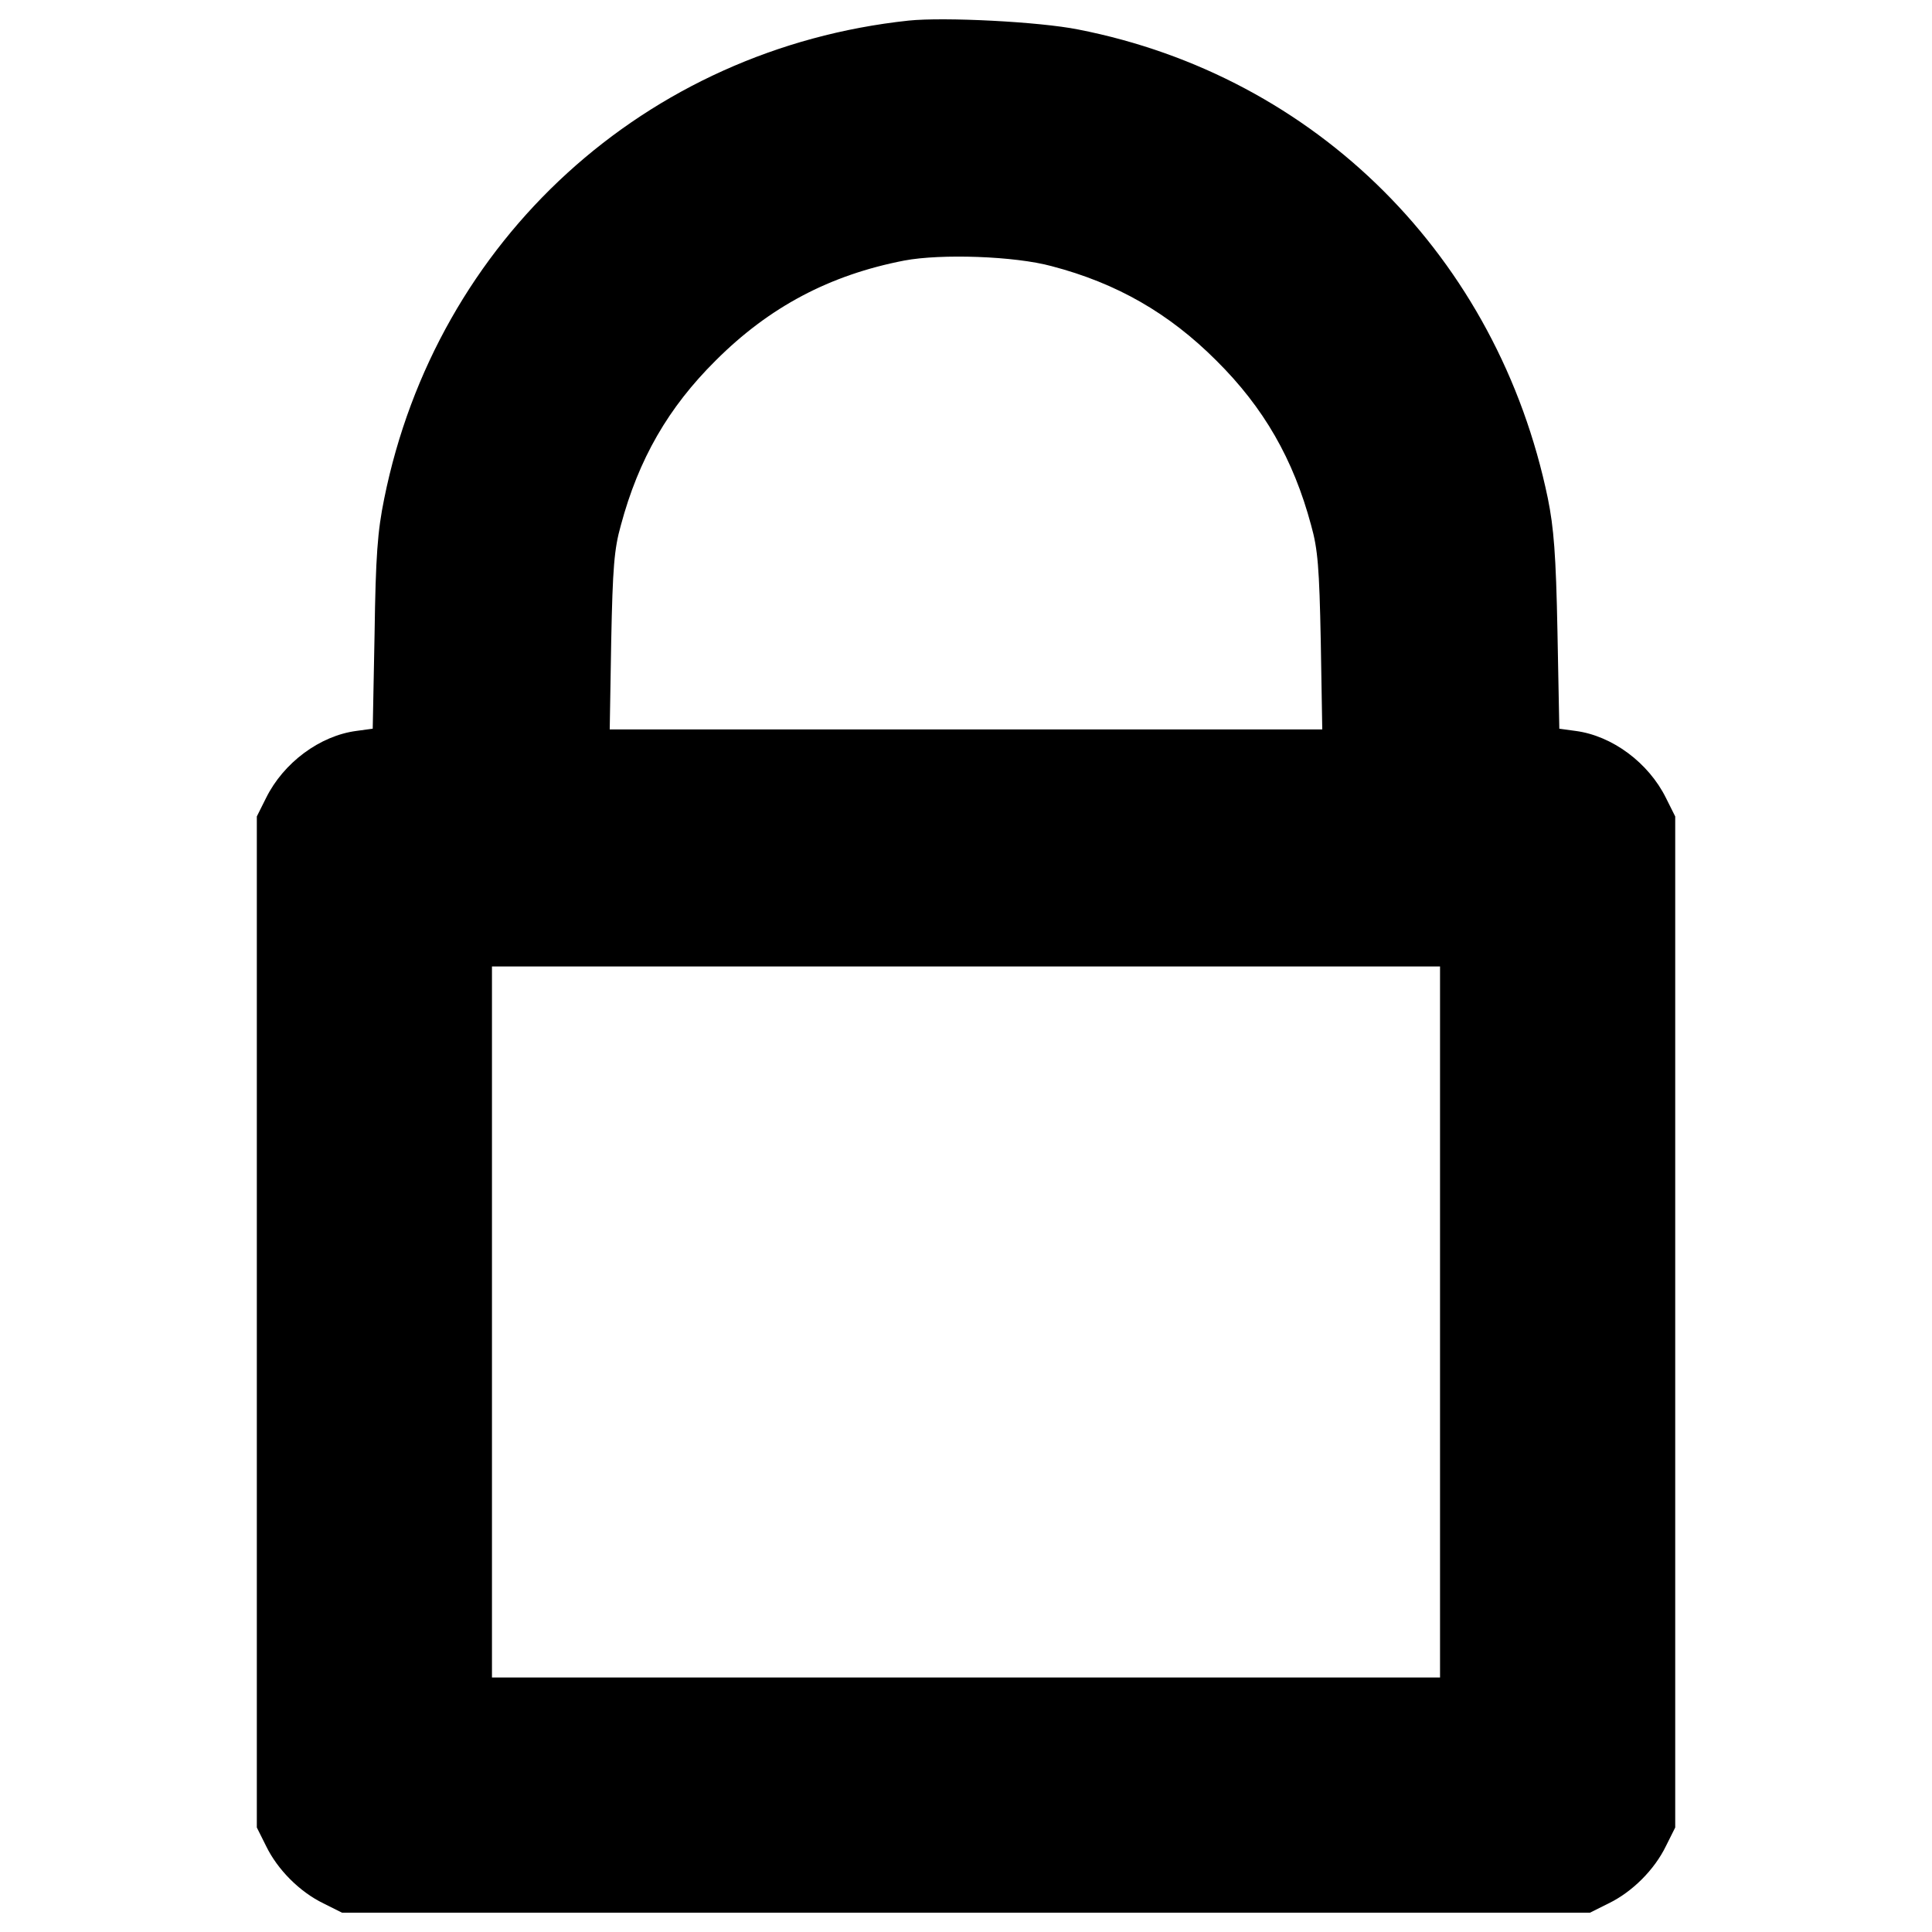 <?xml version="1.0" encoding="utf-8"?>
<!-- Svg Vector Icons : http://www.onlinewebfonts.com/icon -->
<!DOCTYPE svg PUBLIC "-//W3C//DTD SVG 1.1//EN" "http://www.w3.org/Graphics/SVG/1.1/DTD/svg11.dtd">
<svg version="1.1" xmlns="http://www.w3.org/2000/svg" xmlns:xlink="http://www.w3.org/1999/xlink" x="0px" y="0px" viewBox="0 0 1000 1000" enable-background="new 0 0 1000 1000" xml:space="preserve">
<g><g transform="translate(0,512) scale(0.1,-0.1)"><path d="M4702.9,5013.4c-1361-145.7-2444-1132.9-2714.3-2474.7c-34.5-168.7-44.1-297.1-49.8-697.8l-9.6-492.6l-84.3-11.5c-189.8-24.9-377.6-164.8-467.7-346.9l-47.9-95.8v-2616.6v-2616.6l47.9-95.8c59.4-122.7,174.4-237.7,297.1-297.1l95.8-47.9h3230h3230l95.8,47.9c122.7,59.4,237.7,174.4,297.1,297.1l47.9,95.8v2616.6V894l-47.9,95.8c-90.1,182.1-278,322-467.7,346.9l-84.3,11.5l-9.6,502.2c-7.7,400.6-19.2,538.7-49.8,690.1c-258.8,1247.9-1198.1,2185.3-2430.6,2426.8C5379.5,5007.7,4886.9,5032.6,4702.9,5013.4z M5442.8,3742.5c337.4-88.2,607.7-243.5,853-488.8c245.4-243.5,398.7-509.9,490.7-853c34.5-122.7,42.2-218.5,49.8-600l7.7-456.2H5000H3155.9l7.7,456.2c7.7,381.5,15.3,477.3,49.8,600c92,343.1,245.4,609.6,490.7,853c277.9,277.9,590.4,442.8,975.7,517.6C4871.6,3807.7,5253,3794.3,5442.8,3742.5z M7453.6-1722.6v-1840.2H5000H2546.4v1840.2V117.7H5000h2453.6V-1722.6z"/></g></g>
</svg>